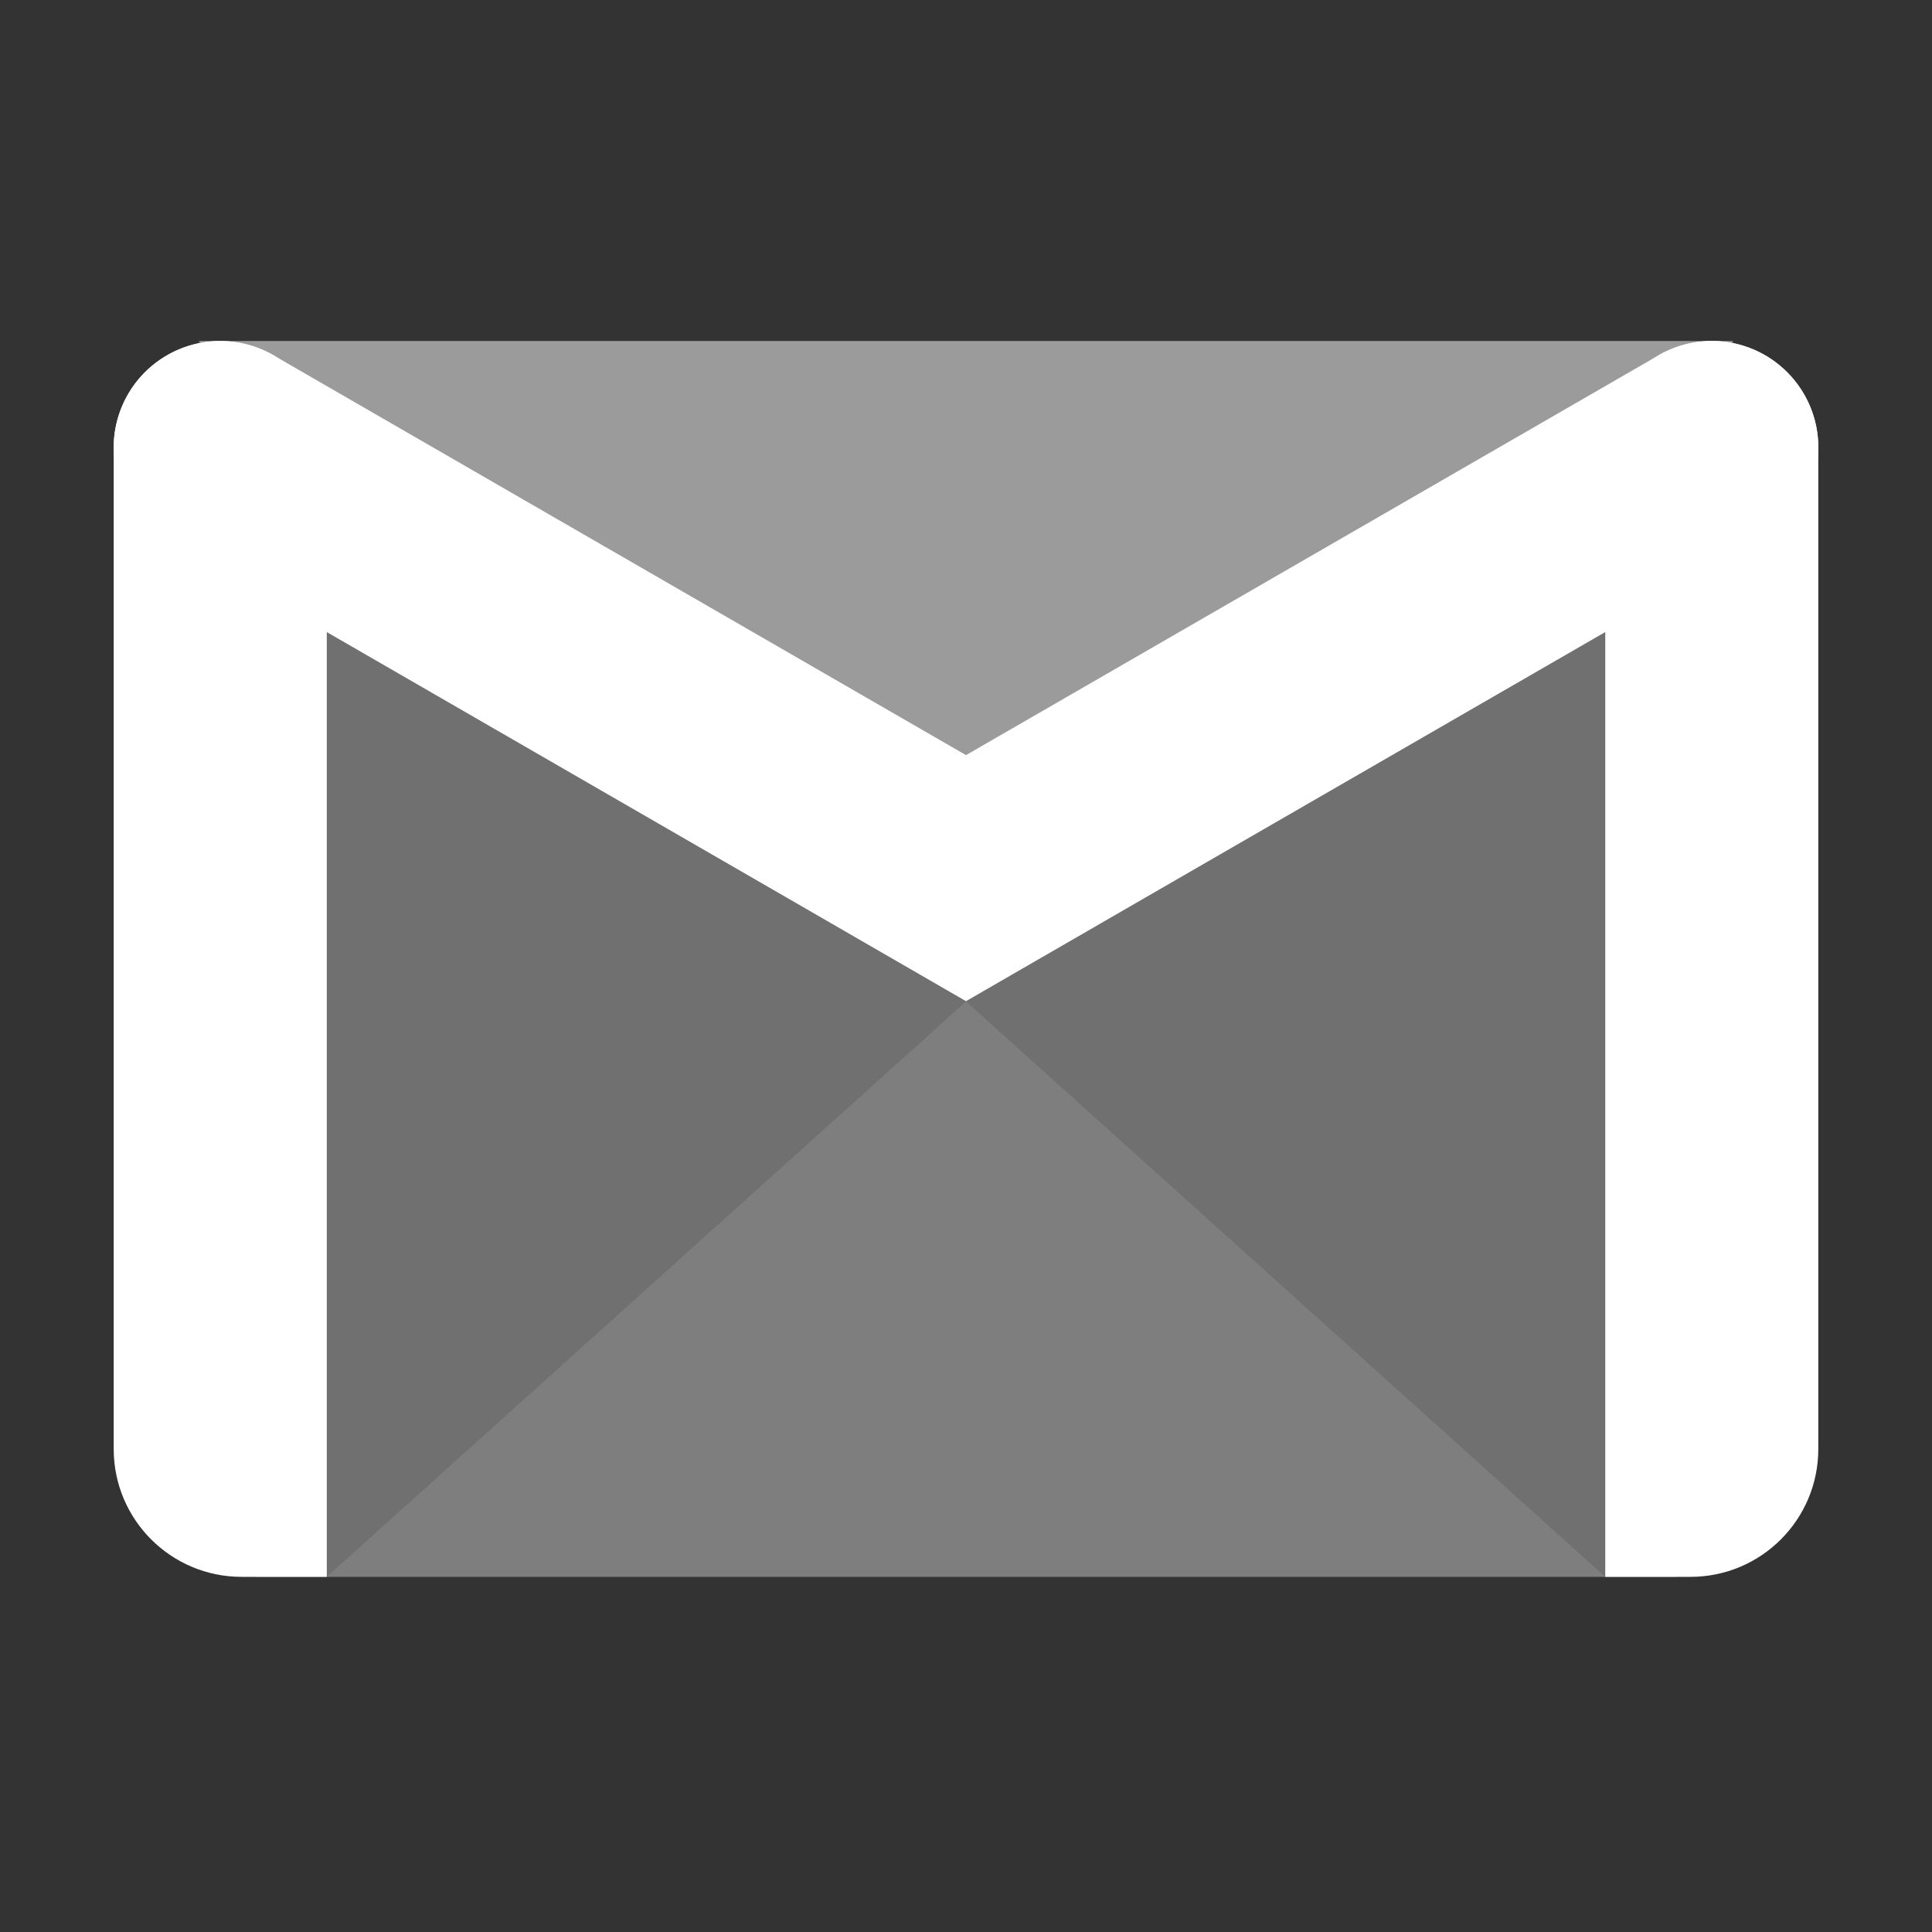<svg width="34" height="34" viewBox="0 0 34 34" fill="none" xmlns="http://www.w3.org/2000/svg">
<rect x="0" y="0" width="34" height="34" fill="#333333" stroke="none"/>
<path opacity="0.3" d="M30.499 6.001H3.501L4.501 27.75H29.499L30.499 6.001Z" fill="white"/>
<path opacity="0.3" d="M30.499 6.001H3.501L15.938 15.281H18.25L30.499 6.001Z" fill="white"/>
<path opacity="0.1" d="M5.75 27.75L17 17.625L28.25 27.75H5.75Z" fill="white"/>
<path fill-rule="evenodd" clip-rule="evenodd" d="M5.751 7.876C5.751 6.841 4.913 6.001 3.876 6.001C2.841 6.001 2.001 6.841 2.001 7.876C2.001 11.869 2.001 21.197 2.001 25.5C2.001 26.743 3.009 27.75 4.251 27.75C5.049 27.75 5.751 27.75 5.751 27.75C5.751 27.75 5.751 13.154 5.751 7.876Z" fill="white"/>
<path fill-rule="evenodd" clip-rule="evenodd" d="M28.25 7.876C28.25 6.841 29.09 6.001 30.124 6.001C30.126 6.001 30.127 6.001 30.127 6.001C31.162 6.001 31.999 6.84 31.999 7.873C31.999 11.864 31.999 21.195 31.999 25.5C31.999 26.743 30.993 27.75 29.749 27.75C28.953 27.75 28.25 27.75 28.25 27.75C28.25 27.75 28.25 13.154 28.25 7.876Z" fill="white"/>
<path fill-rule="evenodd" clip-rule="evenodd" d="M2.937 9.499C2.507 9.25 2.193 8.842 2.064 8.362C1.935 7.882 2.003 7.372 2.252 6.941C2.252 6.941 2.253 6.94 2.253 6.938C2.502 6.508 2.911 6.195 3.391 6.066C3.871 5.937 4.383 6.004 4.813 6.253L17 13.289L29.19 6.252C29.62 6.003 30.13 5.935 30.61 6.064C31.09 6.193 31.498 6.507 31.747 6.937L31.748 6.938C31.997 7.369 32.065 7.882 31.936 8.362C31.807 8.842 31.492 9.251 31.061 9.5L20.75 15.453L17 17.619L13.25 15.453L2.937 9.499Z" fill="white"/>
</svg>
